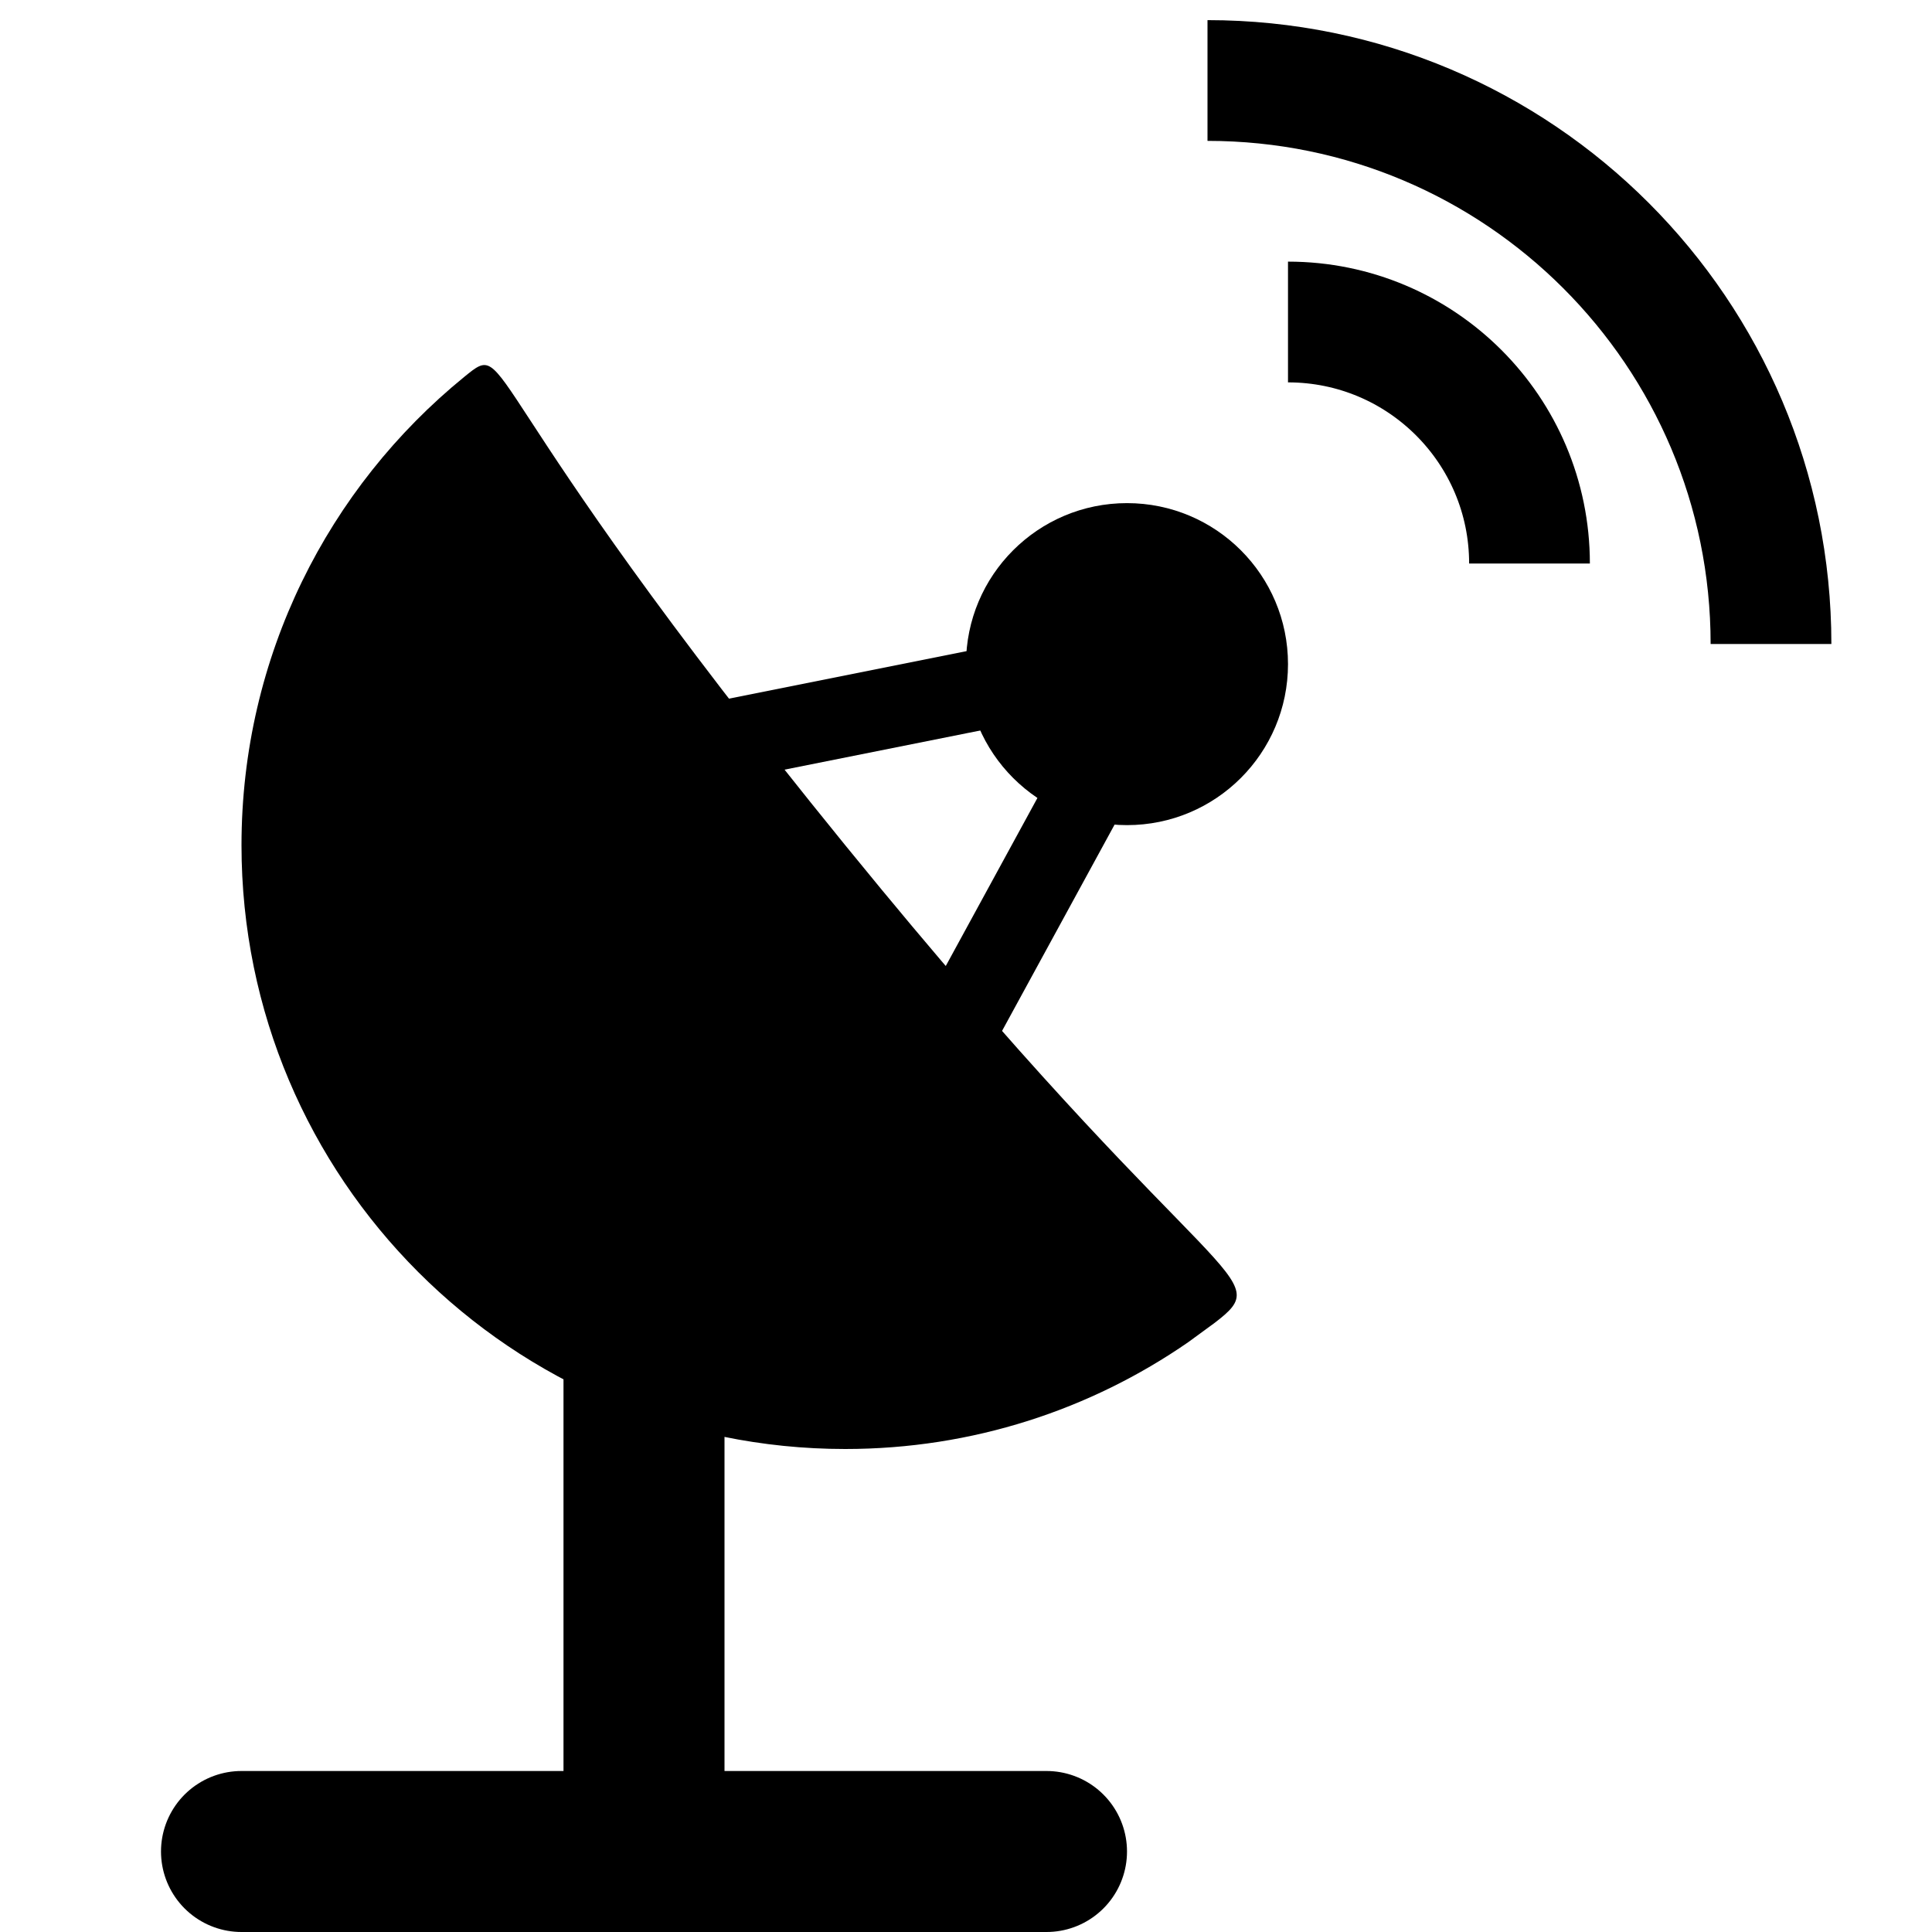 <?xml version="1.0" encoding="UTF-8"?><svg version="1.1" width="24px" height="24px" viewBox="0 0 24.0 24.0" xmlns="http://www.w3.org/2000/svg" xmlns:xlink="http://www.w3.org/1999/xlink"><defs><clipPath id="i0"><path d="M2.768,0.146 C3.377,-0.35 2.768,0.146 7.5,5.965 L7.951,6.515 C12.115,11.554 12.878,11.295 12.085,11.901 L11.758,12.14 C10.548,12.976 9.081,13.465 7.5,13.465 C3.358,13.465 0,10.107 0,5.965 C0,3.617 1.079,1.521 2.768,0.146 Z"></path></clipPath><clipPath id="i1"><path d="M2,0 C3.105,0 4,0.895 4,2 C4,3.105 3.105,4 2,4 C0.895,4 0,3.105 0,2 C0,0.895 0.895,0 2,0 Z"></path></clipPath></defs><g transform="translate(3 1.0)"><g transform="translate(0.0 3.535)"><g transform="translate(0.0 17.965)"><path d="M0,0.5 L10,0.5" stroke="#000000" stroke-width="2" fill="none" stroke-linecap="round" stroke-miterlimit="10"></path></g><g transform="translate(4.5 10.965)"><path d="M0.5,7.5 L0.5,0" stroke="#000000" stroke-width="2" fill="none" stroke-linecap="square" stroke-miterlimit="10"></path></g><g clip-path="url(#i0)"><polygon points="0,-1.77635684e-15 12.363,-1.77635684e-15 12.363,13.465 0,13.465 0,-1.77635684e-15" stroke="none" fill="#000000"></polygon></g><g transform="translate(9.0 1.715)"><g clip-path="url(#i1)"><polygon points="0,0 4,0 4,4 0,4 0,0" stroke="none" fill="#000000"></polygon></g></g><g transform="translate(4.0 3.465)"><path d="M5.5,0.5 L0.5,1.5" stroke="#000000" stroke-width="1" fill="none" stroke-linecap="square" stroke-miterlimit="10"></path></g><g transform="translate(8.5 3.465)"><path d="M3,0 L0,5.5" stroke="#000000" stroke-width="1" fill="none" stroke-linecap="square" stroke-miterlimit="10"></path></g></g><g transform="translate(13.0 3.0)"><path d="M3,3 C3,1.343 1.657,0 0,0" stroke="#000000" stroke-width="1.5" fill="none" stroke-miterlimit="10"></path></g><g transform="translate(12.0 0.0)"><path d="M7,7 C7,3.134 3.866,0 0,0" stroke="#000000" stroke-width="1.5" fill="none" stroke-miterlimit="10"></path></g></g></svg>